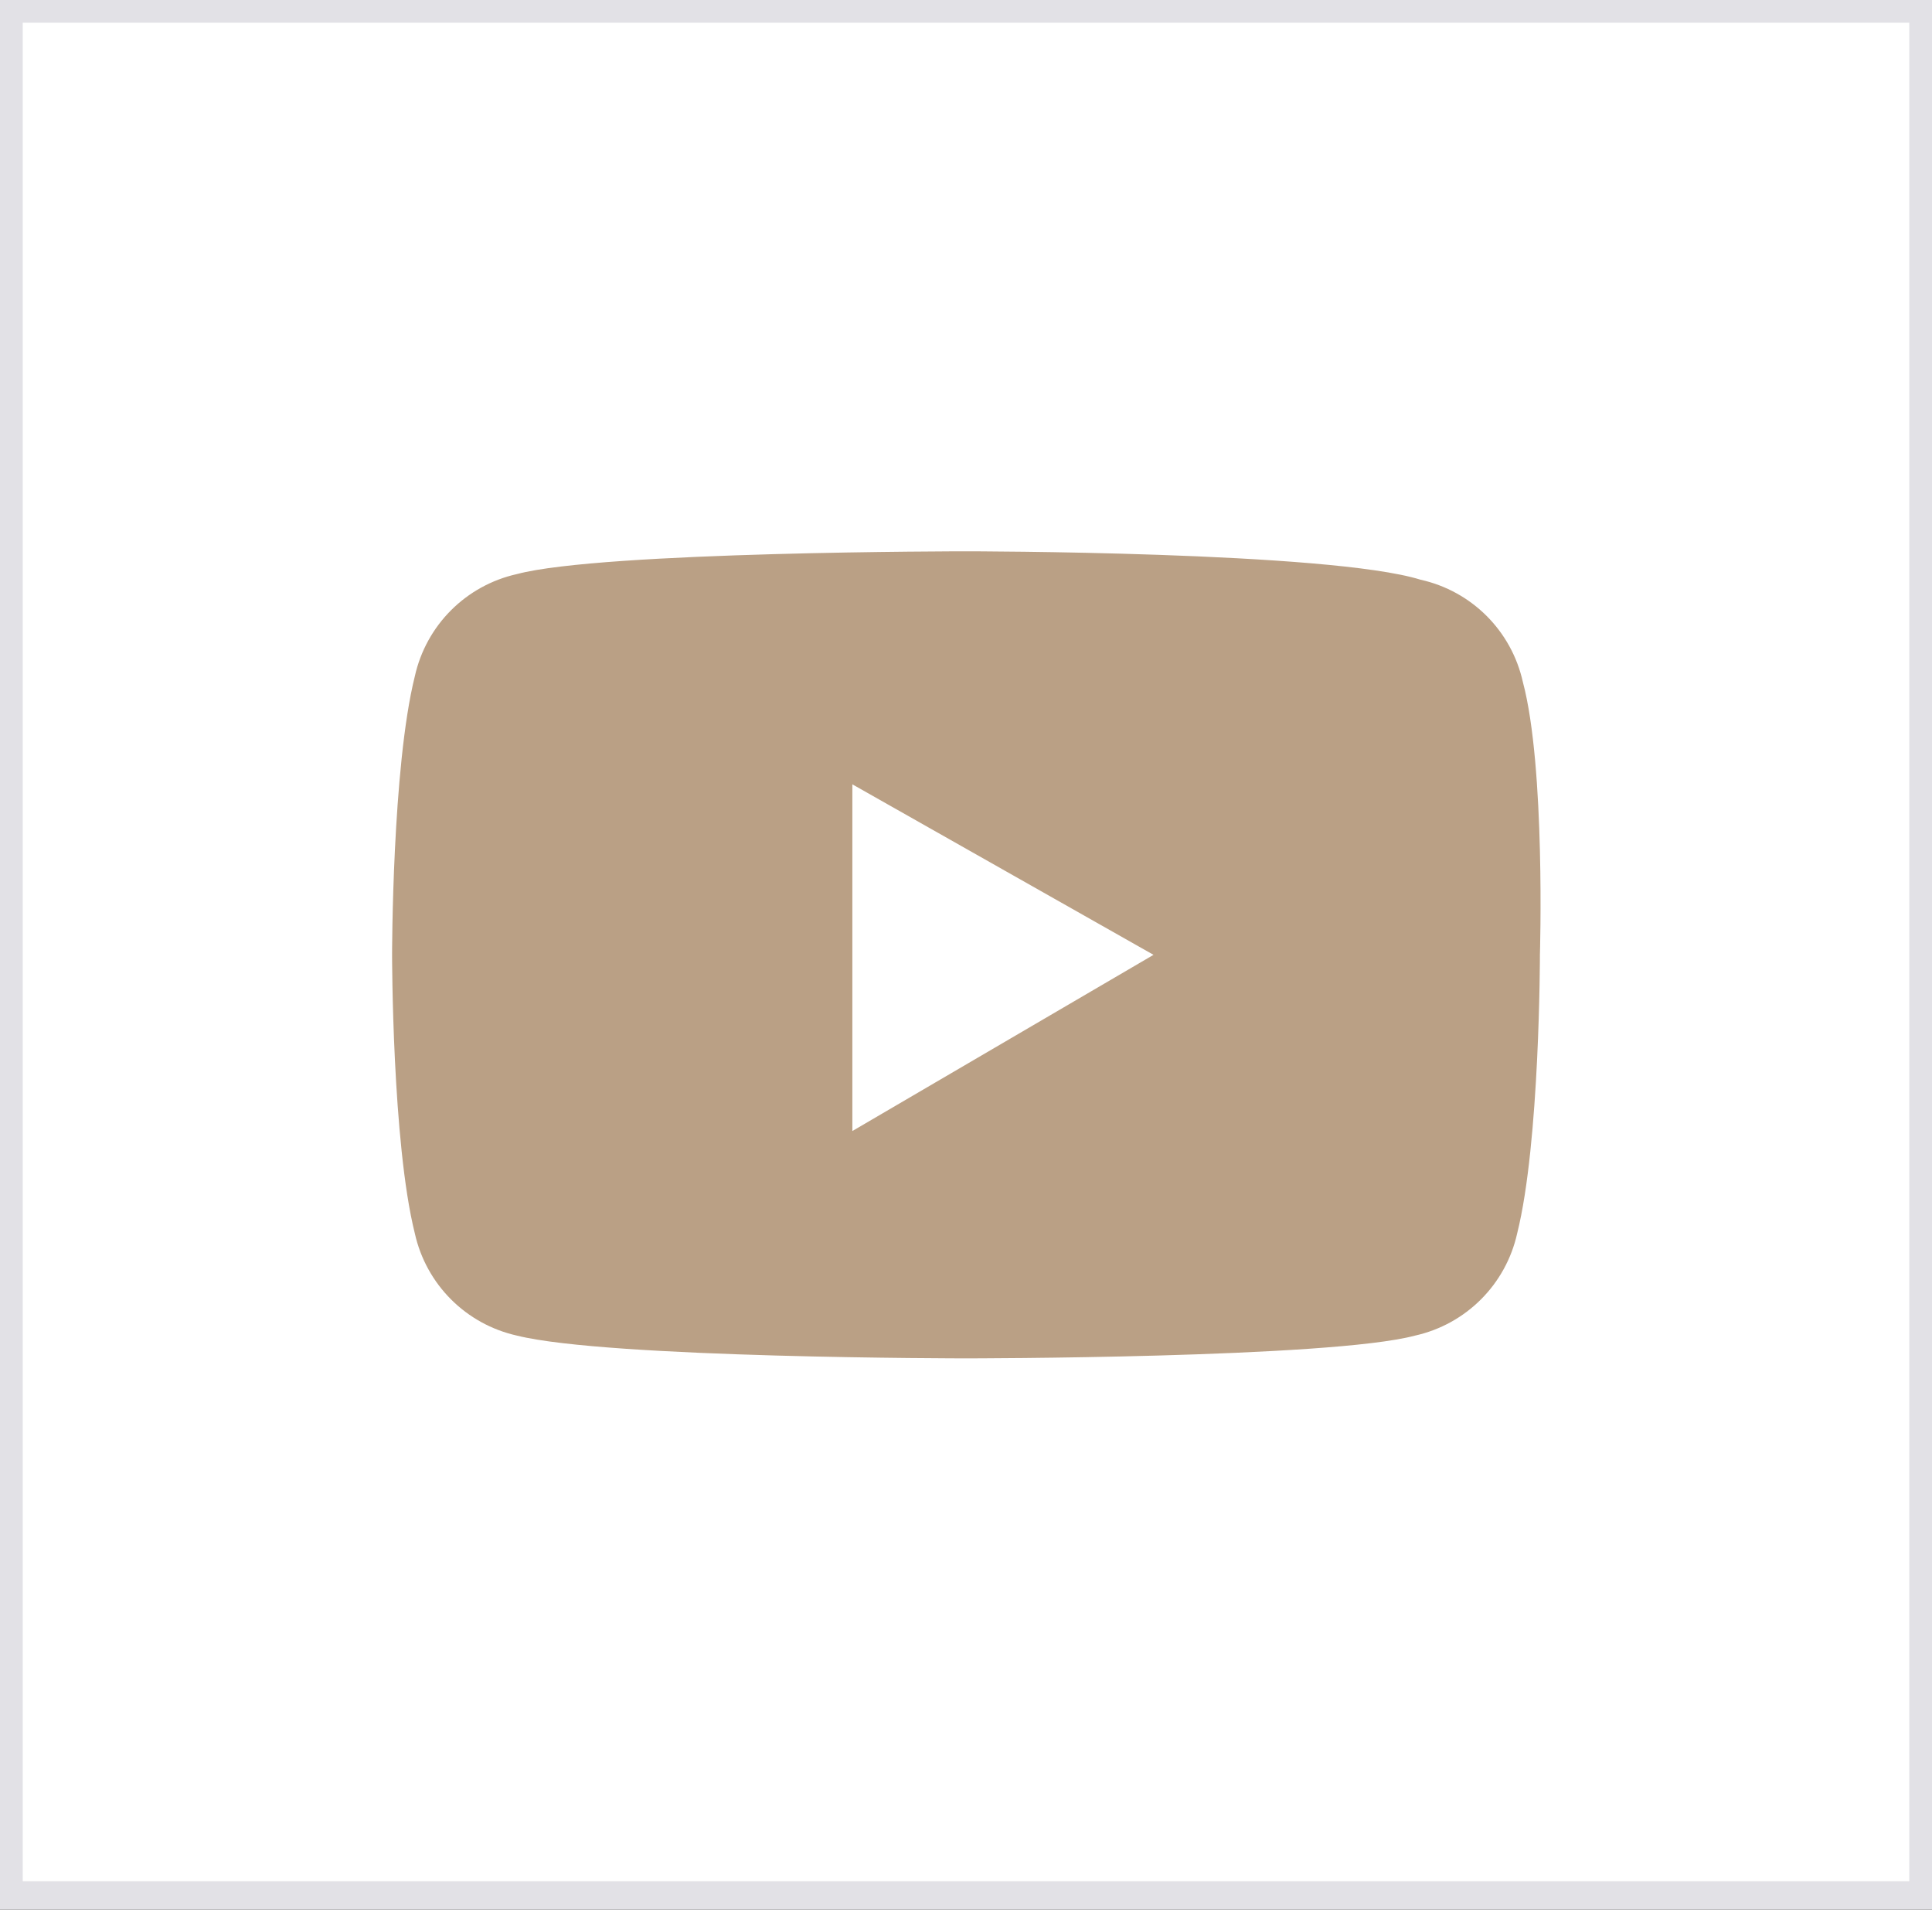 <?xml version="1.0" encoding="utf-8"?>
<!-- Generator: Adobe Illustrator 22.0.1, SVG Export Plug-In . SVG Version: 6.00 Build 0)  -->
<svg version="1.1" id="Слой_1" xmlns="http://www.w3.org/2000/svg" xmlns:xlink="http://www.w3.org/1999/xlink" x="0px" y="0px"
	 viewBox="0 0 34 33.6" style="enable-background:new 0 0 34 33.6;" xml:space="preserve">
<rect x="0" y="0" width="34" height="33.6" fill="#333333" stroke="none"/>
<style type="text/css">
	.st0{fill:#FFFFFF;}
	.st1{fill:#E2E1E6;}
	.st2{fill:#BAA085;}
</style>
<g>
	<rect x="0.2" y="0.2" class="st0" width="33.6" height="33.2"/>
	<path class="st1" d="M33.6,0.4v32.7H0.4V0.4H33.6 M34,0H0v33.6h34V0L34,0z"/>
	<path class="st2" d="M26.8,12c-0.2-0.9-0.9-1.6-1.8-1.8C23.4,9.7,17,9.7,17,9.7s-6.4,0-7.9,0.4c-0.9,0.2-1.6,0.9-1.8,1.8
		c-0.4,1.6-0.4,4.9-0.4,4.9s0,3.3,0.4,4.9c0.2,0.9,0.9,1.6,1.8,1.8c1.6,0.4,7.9,0.4,7.9,0.4s6.4,0,7.9-0.4c0.9-0.2,1.6-0.9,1.8-1.8
		c0.4-1.6,0.4-4.9,0.4-4.9S27.2,13.5,26.8,12z M15,19.9v-6.1l5.3,3L15,19.9z"/>
</g>
</svg>
